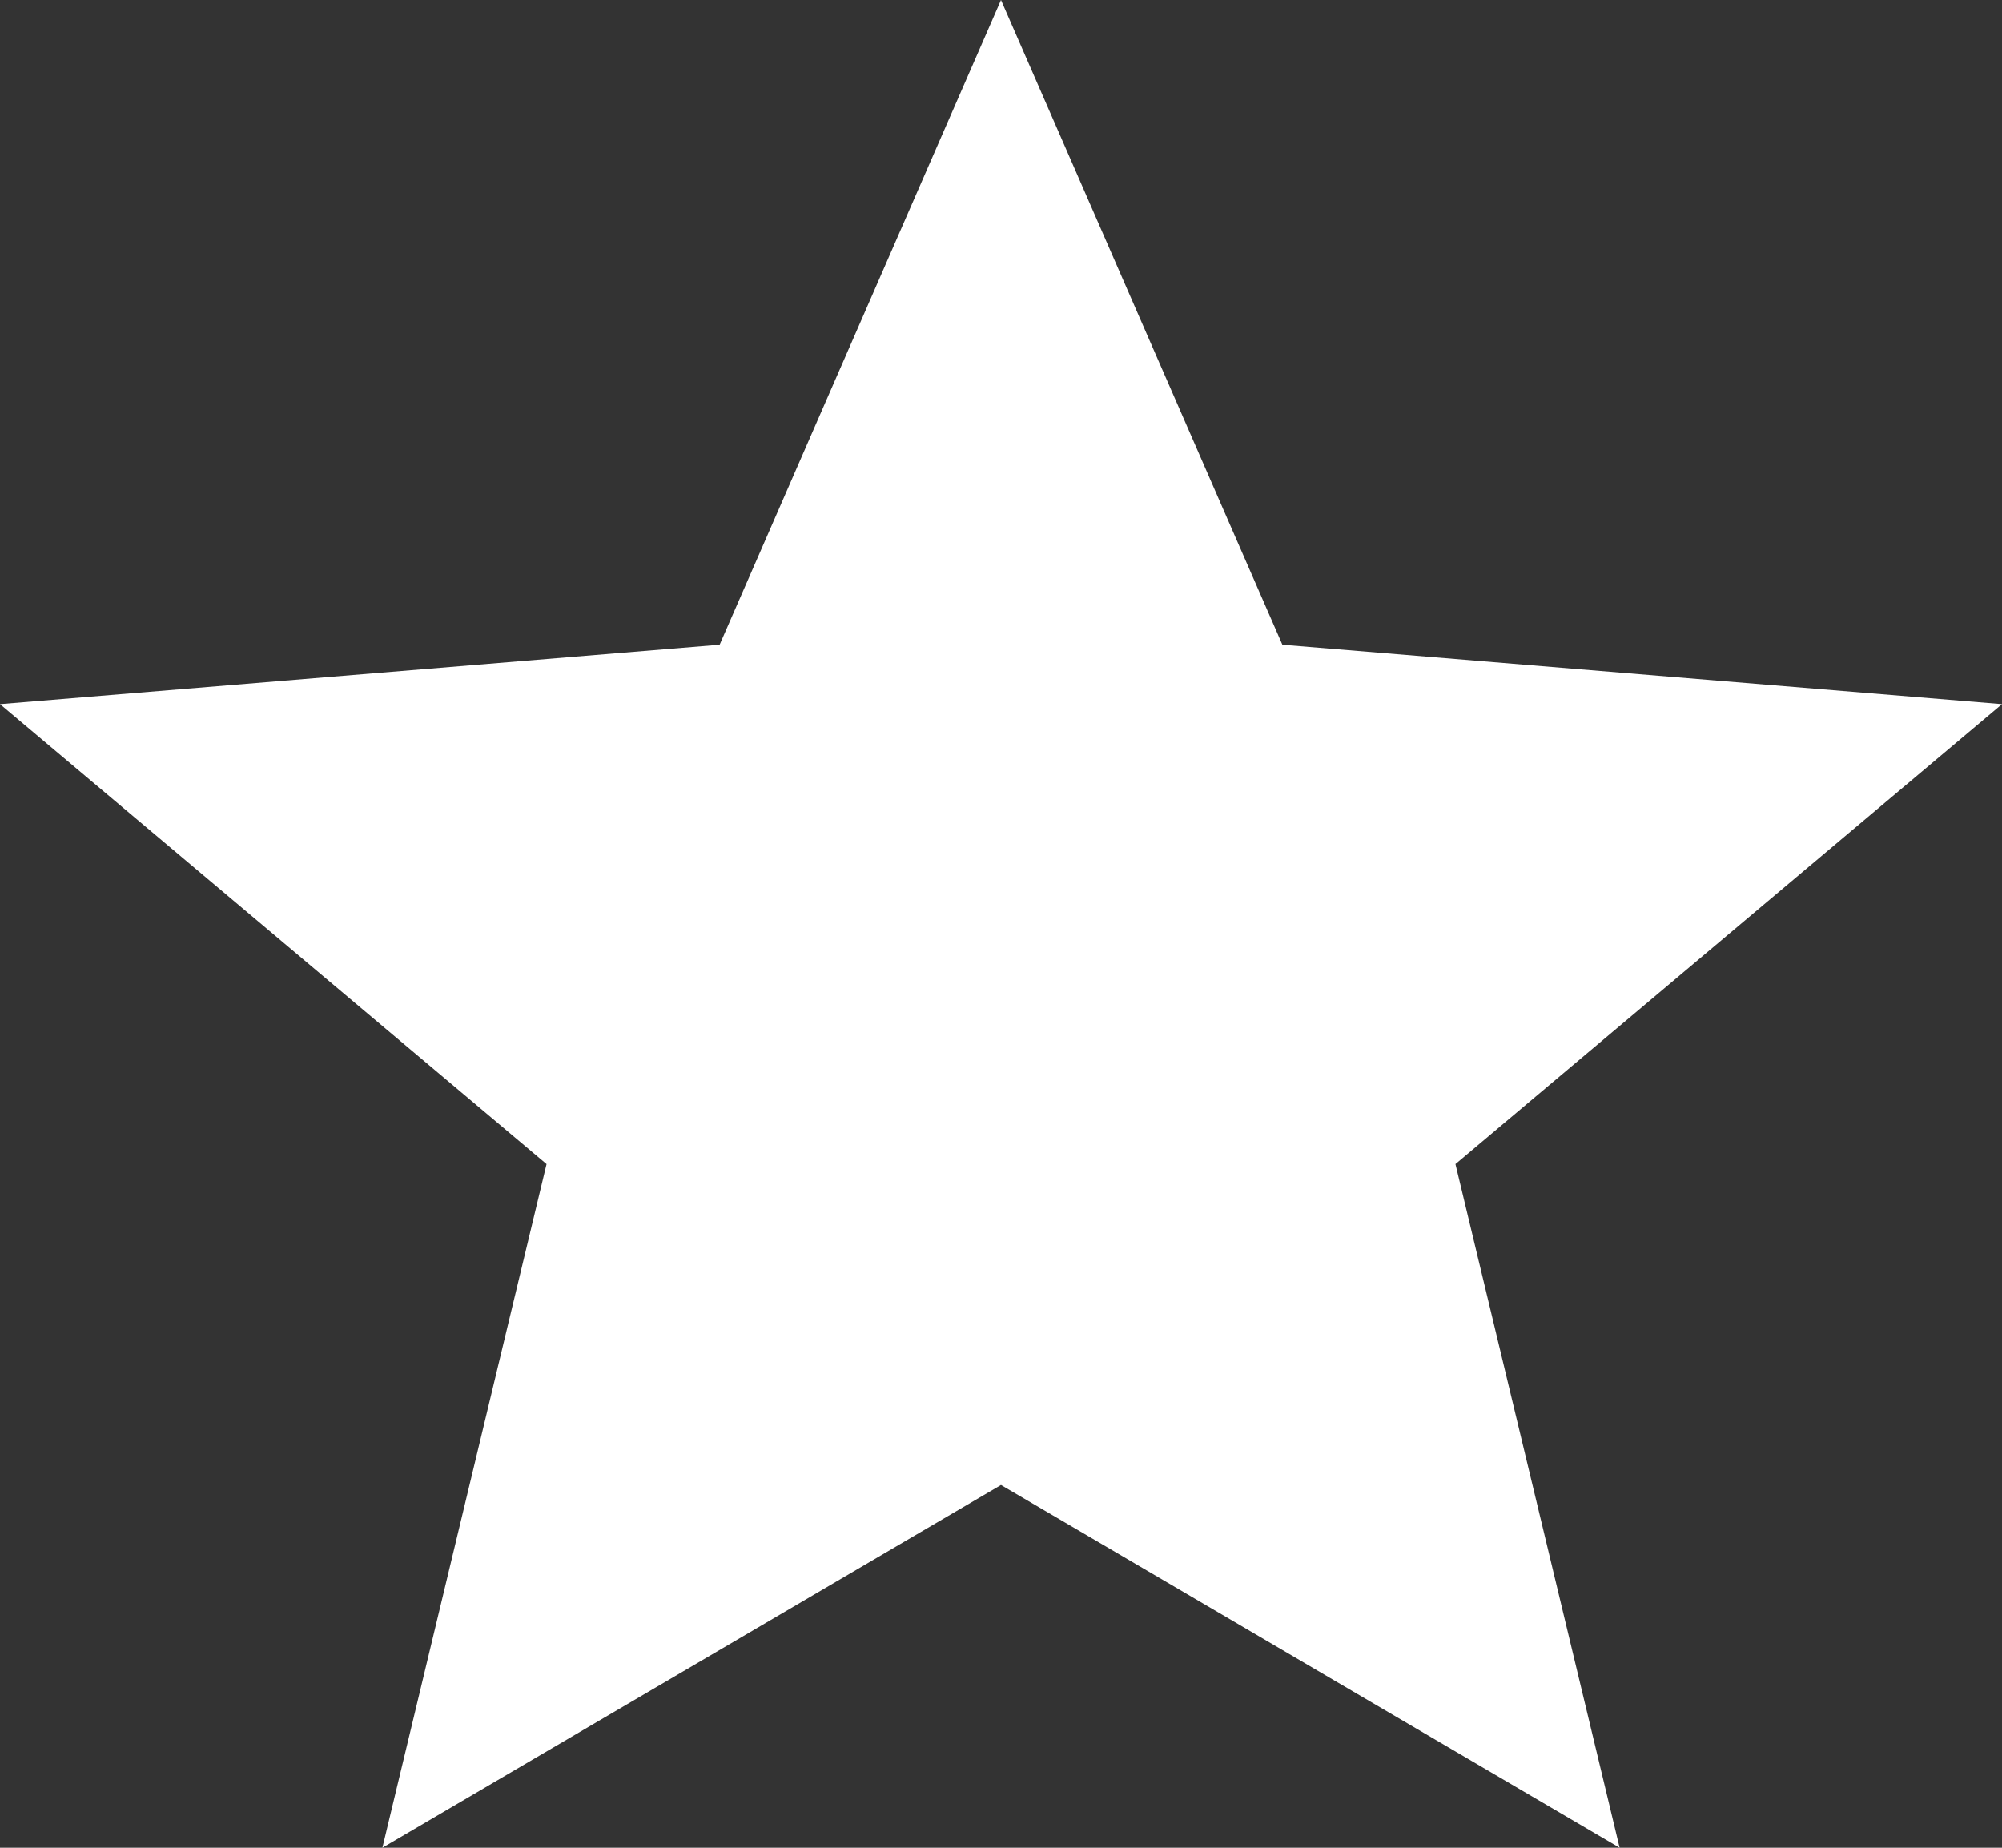 <svg width="13" height="12" viewBox="0 0 13 12" fill="none" xmlns="http://www.w3.org/2000/svg">
<rect x="0" y="0" width="13" height="12" fill="#333333" stroke="none"/>
<path d="M6.5 9.644L10.517 12L9.451 7.56L13 4.573L8.327 4.187L6.5 0L4.673 4.187L0 4.573L3.549 7.56L2.483 12L6.5 9.644Z" fill="white"/>
</svg>
